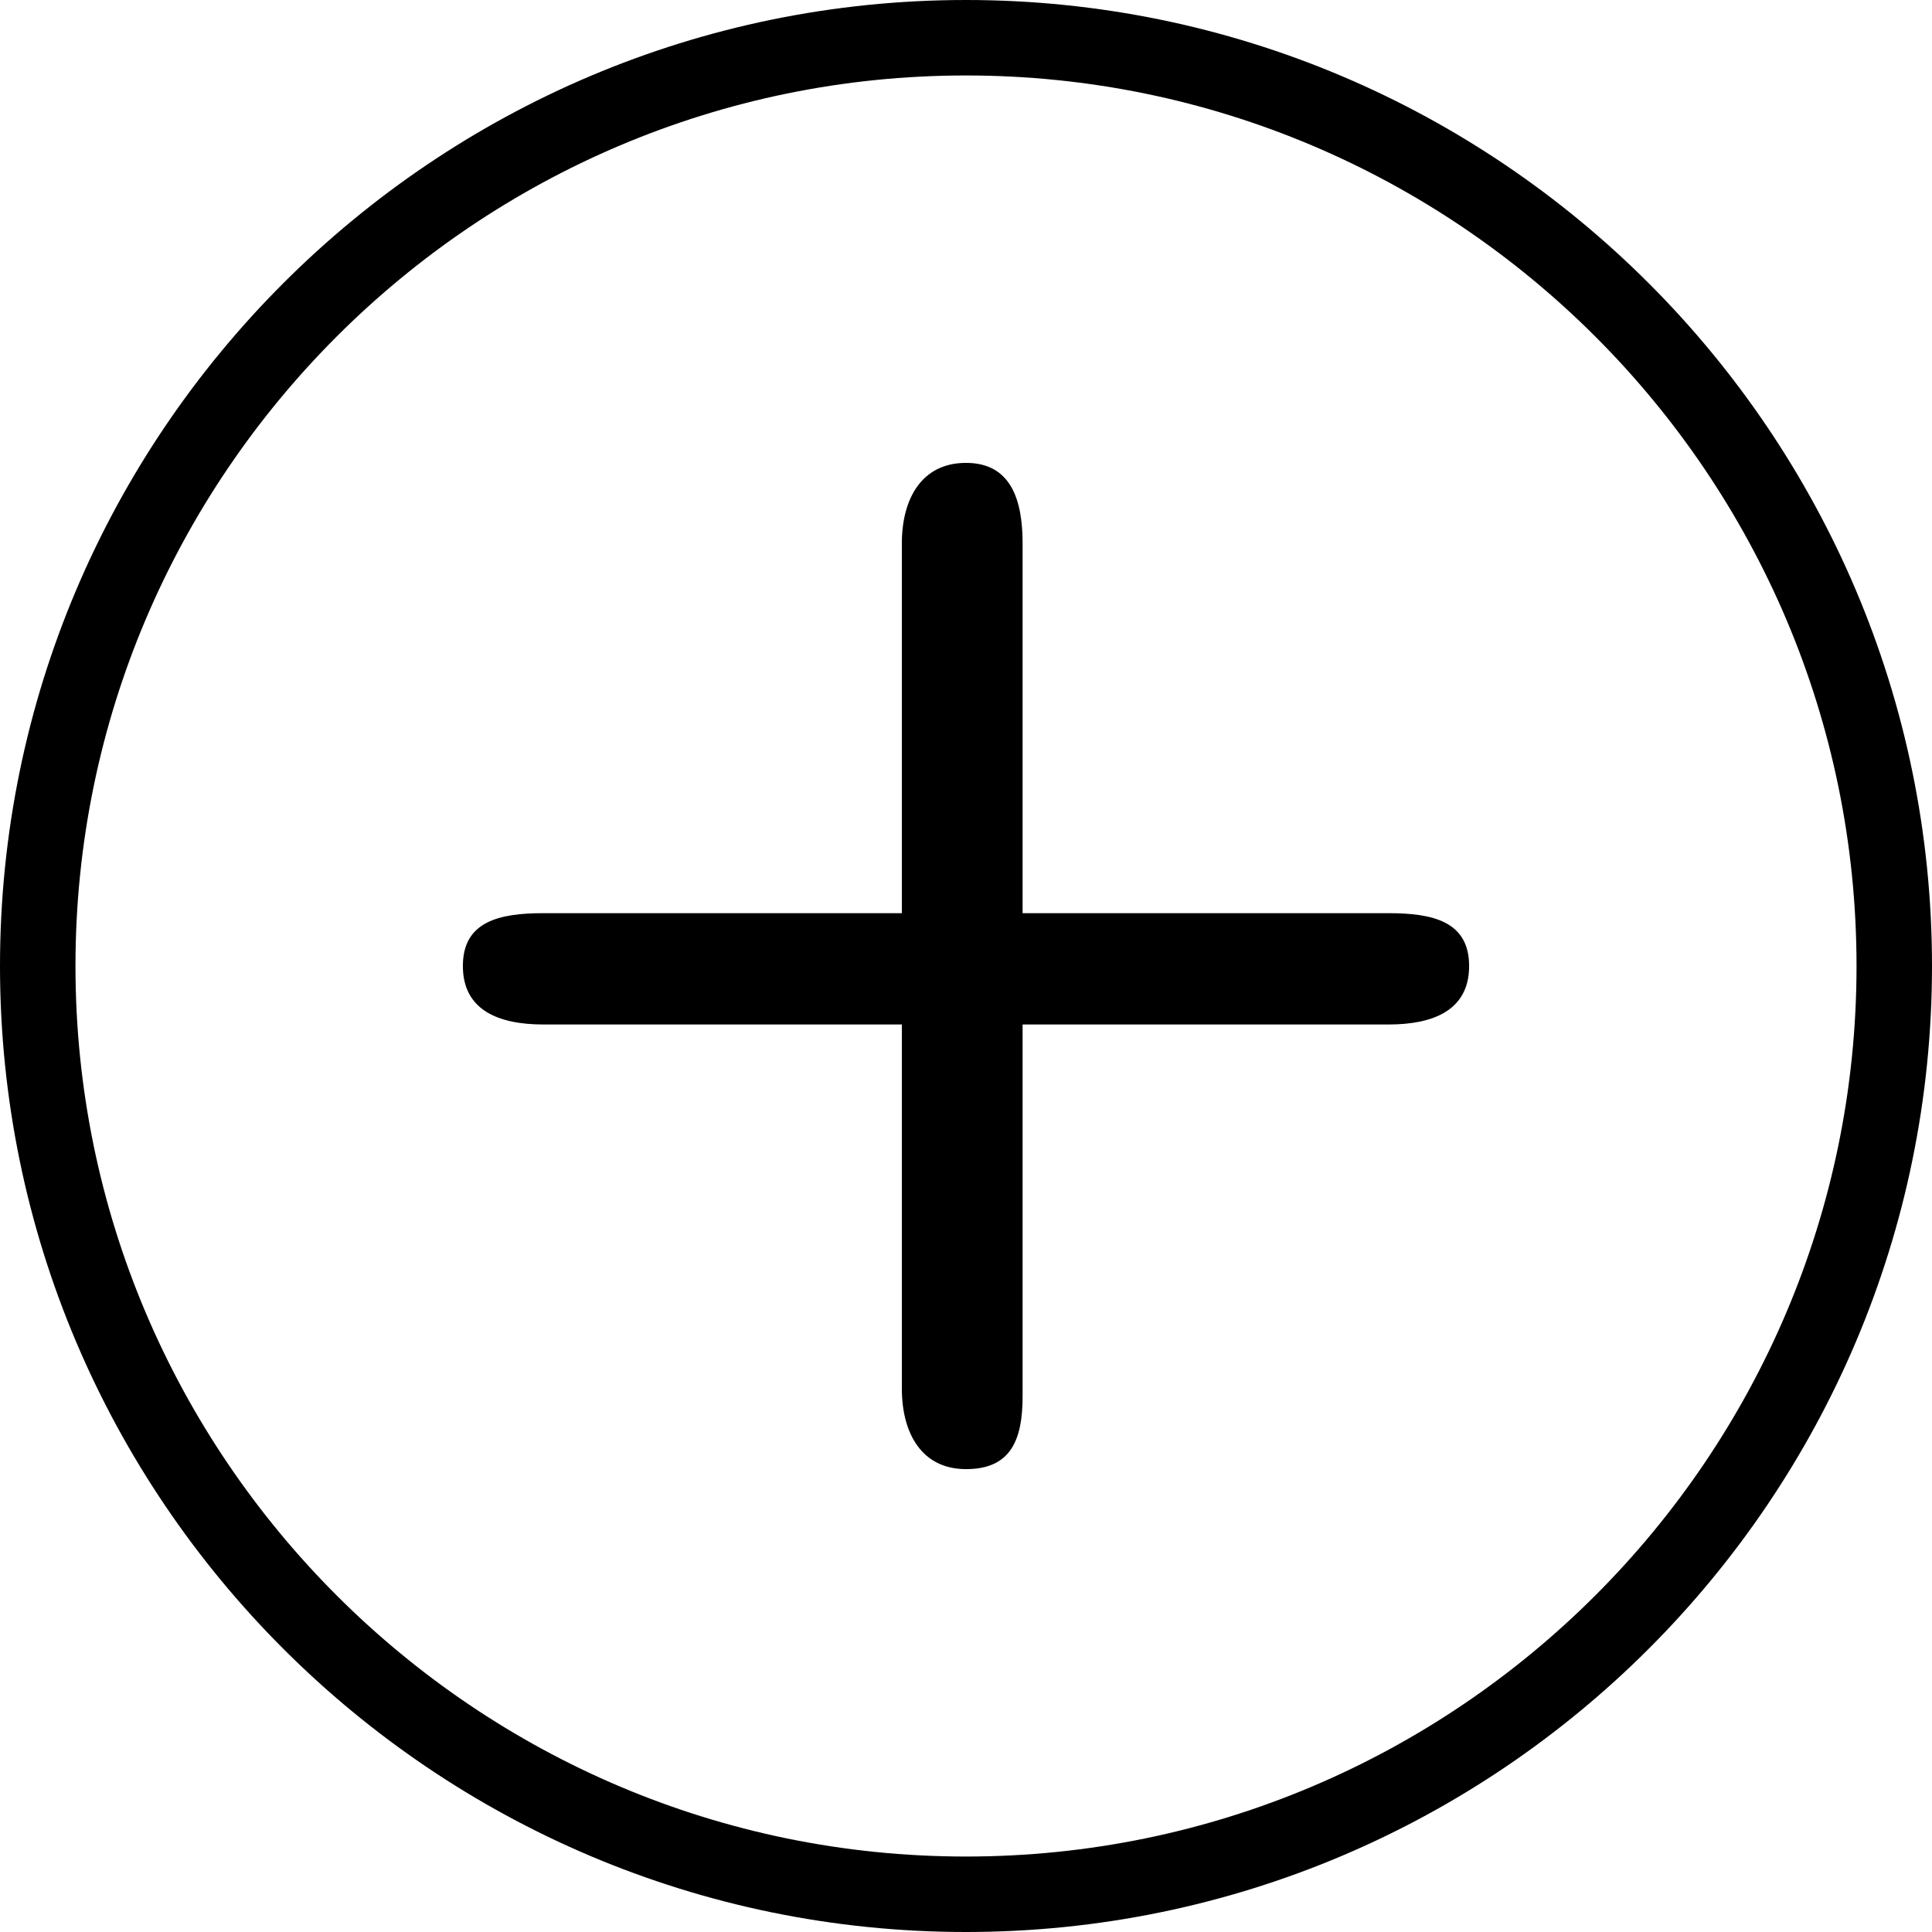 <svg width="512" height="512" viewBox="0 0 512 512" fill="none" xmlns="http://www.w3.org/2000/svg">
<path d="M10 256C10 120.359 120.359 10 256 10C391.641 10 502 120.359 502 256C502 391.641 391.641 502 256 502C120.359 502 10 391.641 10 256Z" stroke="black" stroke-width="20"/>
<path d="M368 271.5H271V370C271 381.777 267.777 389.332 256 389.332C244.223 389.332 239 379.777 239 368V271.5H144C132.223 271.5 122.668 267.777 122.668 256C122.668 244.223 132.223 242 144 242H239V144C239 132.223 244.223 122.668 256 122.668C267.777 122.668 271 132.223 271 144V242H368C379.777 242 389.332 244.223 389.332 256C389.332 267.777 379.777 271.5 368 271.5Z" fill="black"/>
</svg>
